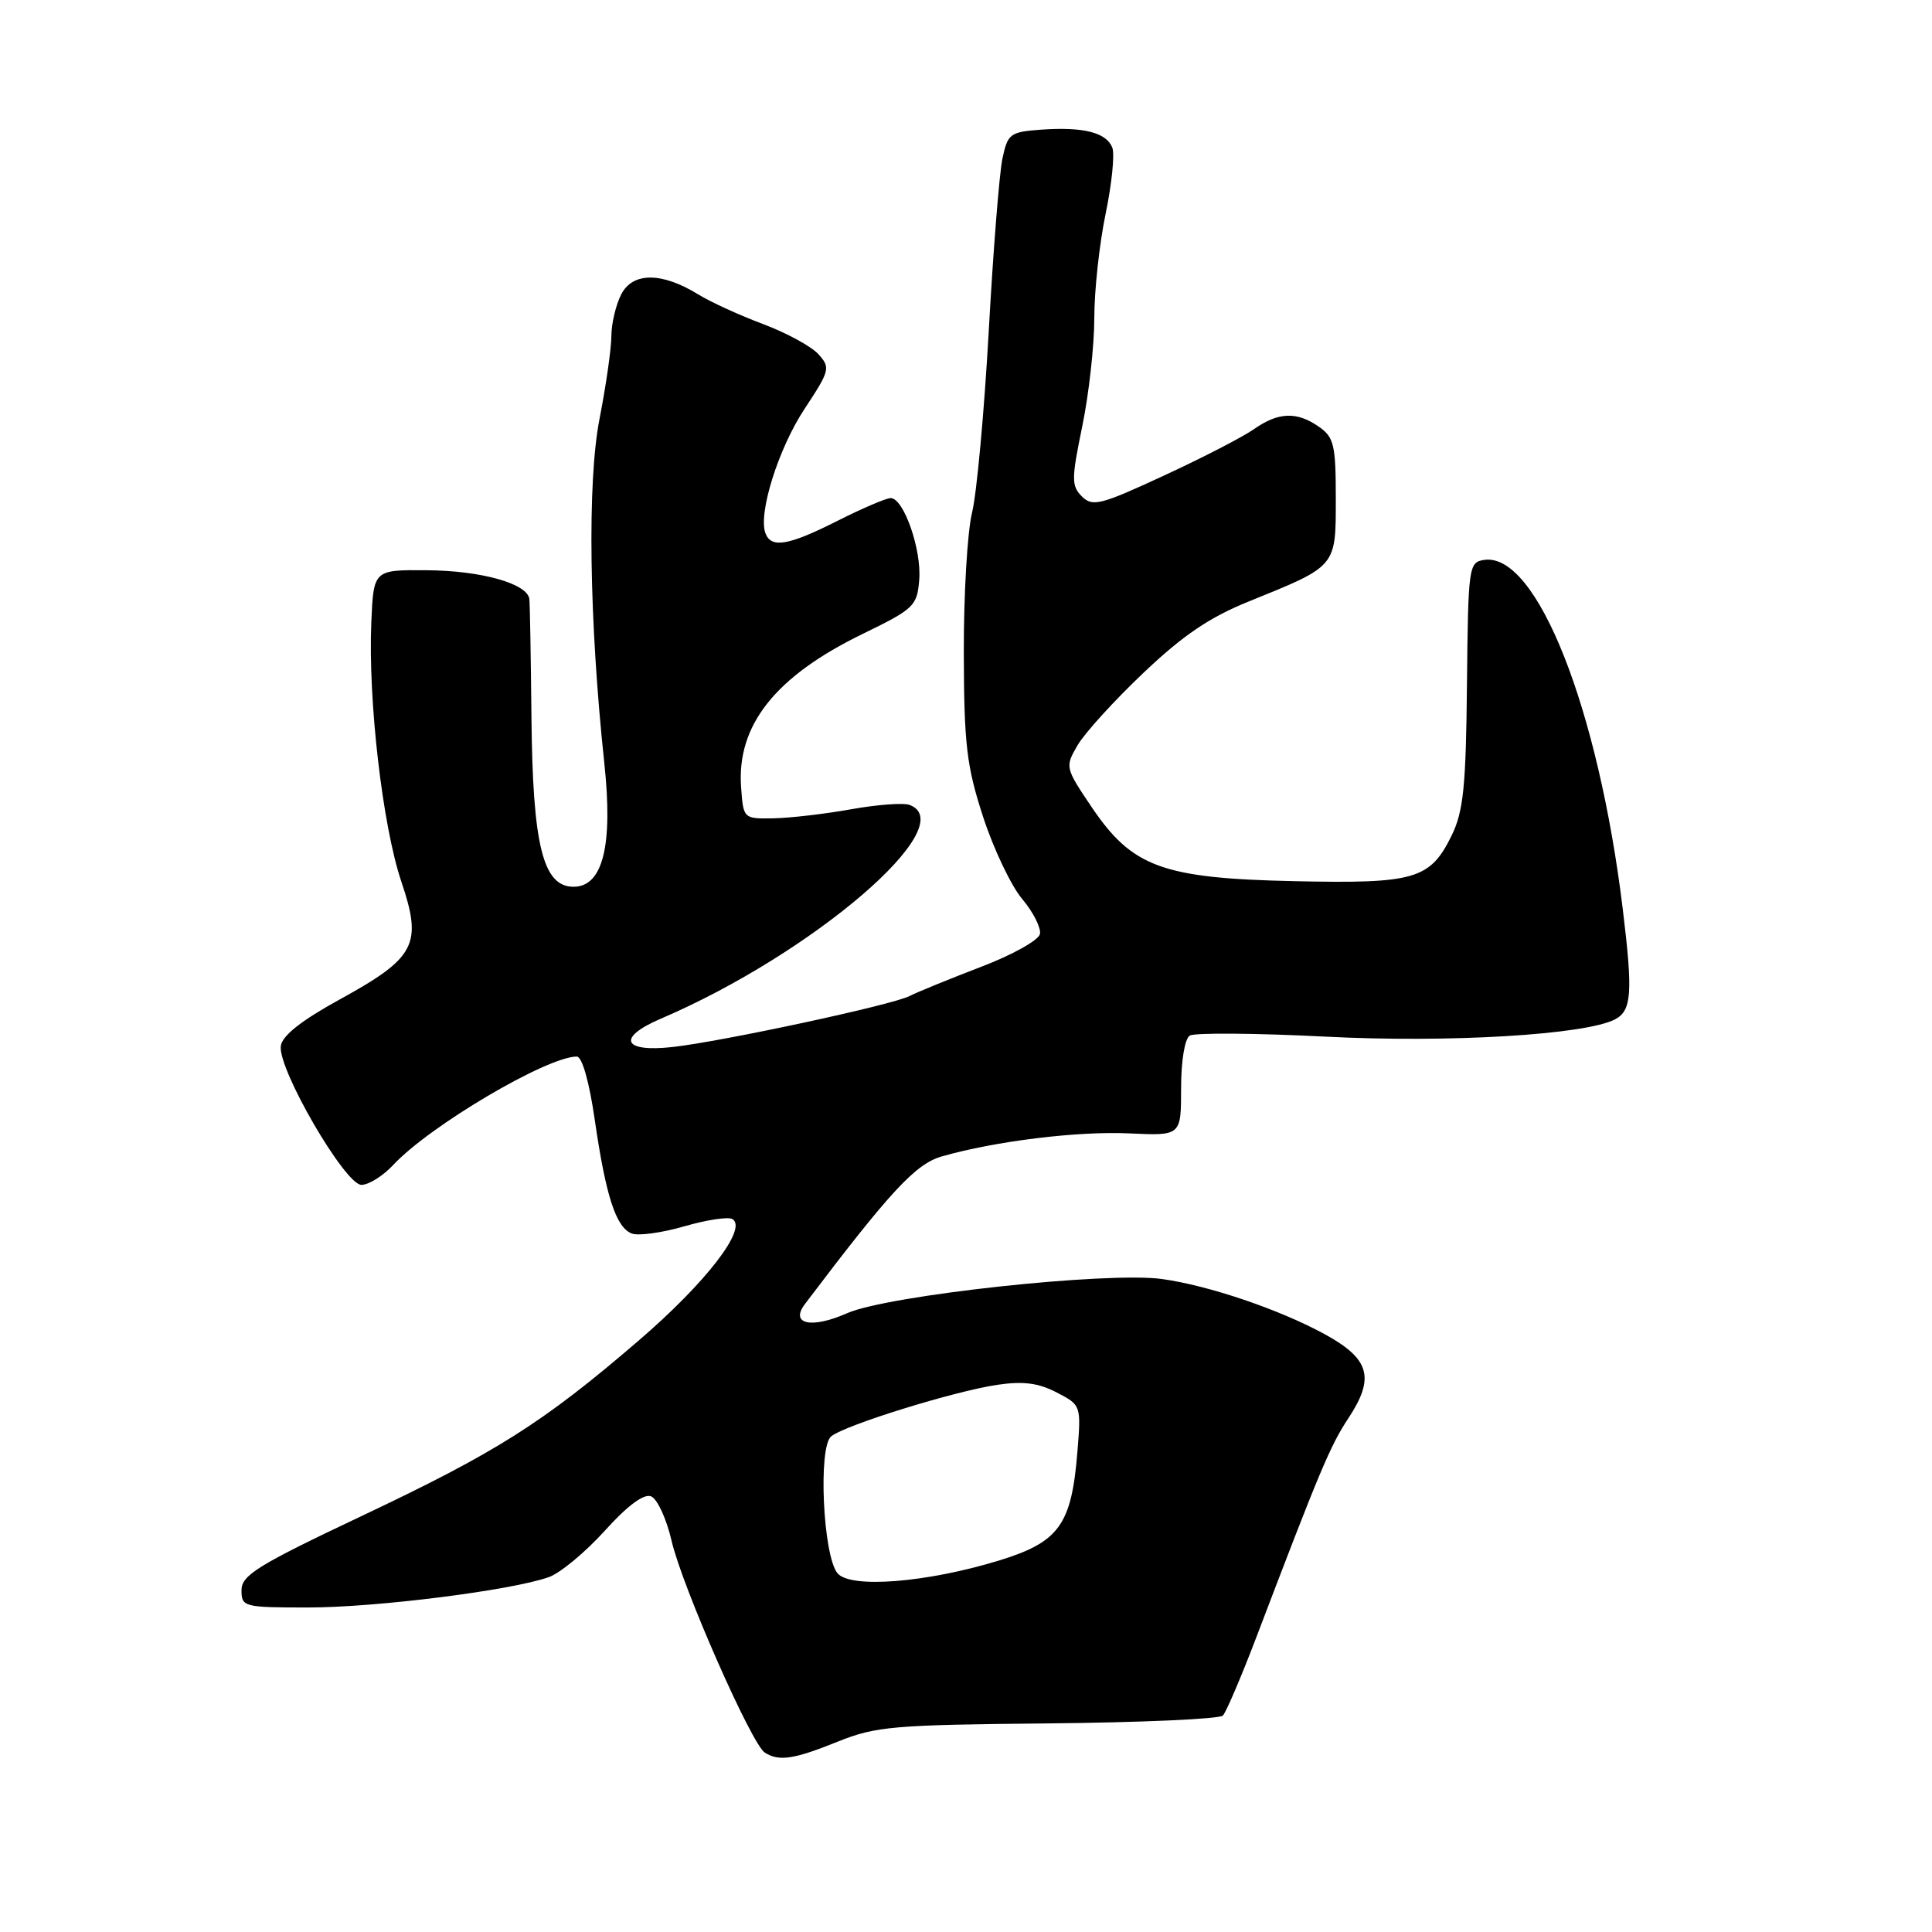 <?xml version="1.0" encoding="UTF-8" standalone="no"?>
<!DOCTYPE svg PUBLIC "-//W3C//DTD SVG 1.1//EN" "http://www.w3.org/Graphics/SVG/1.1/DTD/svg11.dtd" >
<svg xmlns="http://www.w3.org/2000/svg" xmlns:xlink="http://www.w3.org/1999/xlink" version="1.1" viewBox="0 0 256 256">
 <g >
 <path fill="currentColor"
d=" M 111.00 230.78 C 116.04 228.75 118.37 228.55 138.88 228.36 C 151.18 228.24 161.61 227.78 162.04 227.32 C 162.47 226.87 164.46 222.22 166.45 217.00 C 174.88 194.86 176.26 191.56 178.65 187.95 C 182.22 182.55 181.52 180.06 175.50 176.77 C 169.50 173.50 160.17 170.34 154.00 169.48 C 146.73 168.47 117.62 171.63 112.24 174.01 C 107.51 176.10 104.63 175.47 106.66 172.79 C 117.96 157.85 121.32 154.22 124.80 153.23 C 131.88 151.20 142.82 149.86 149.64 150.18 C 156.50 150.50 156.50 150.50 156.50 144.22 C 156.50 140.57 156.98 137.65 157.65 137.22 C 158.29 136.83 166.39 136.89 175.65 137.36 C 191.99 138.20 210.06 137.12 214.00 135.07 C 216.21 133.91 216.38 131.57 215.03 120.50 C 211.78 93.77 203.62 73.19 196.68 74.19 C 194.61 74.49 194.54 74.99 194.38 90.69 C 194.25 104.22 193.91 107.51 192.36 110.69 C 189.50 116.53 187.49 117.11 171.50 116.76 C 154.03 116.38 150.02 114.91 144.64 106.93 C 141.13 101.72 141.11 101.62 142.79 98.74 C 143.73 97.13 147.65 92.82 151.51 89.16 C 156.75 84.18 160.28 81.79 165.51 79.68 C 177.17 74.96 177.00 75.17 177.00 66.03 C 177.00 58.98 176.76 57.94 174.78 56.56 C 171.85 54.50 169.39 54.59 166.15 56.87 C 164.69 57.89 159.32 60.67 154.20 63.03 C 145.81 66.92 144.76 67.18 143.36 65.78 C 141.96 64.38 141.96 63.49 143.40 56.51 C 144.28 52.26 145.00 45.80 145.00 42.14 C 145.00 38.49 145.68 32.27 146.50 28.33 C 147.32 24.38 147.72 20.44 147.39 19.57 C 146.62 17.56 143.54 16.78 137.96 17.18 C 133.84 17.48 133.53 17.71 132.83 21.00 C 132.42 22.93 131.60 33.25 131.01 43.94 C 130.41 54.63 129.42 65.43 128.80 67.94 C 128.18 70.45 127.69 78.80 127.71 86.50 C 127.74 98.67 128.08 101.51 130.26 108.22 C 131.64 112.46 133.97 117.36 135.43 119.10 C 136.90 120.84 137.96 122.94 137.80 123.76 C 137.63 124.58 134.13 126.54 130.00 128.11 C 125.88 129.69 121.60 131.43 120.50 131.99 C 118.22 133.16 95.70 138.00 89.16 138.73 C 82.50 139.48 81.67 137.50 87.59 134.97 C 107.73 126.34 127.53 109.33 120.54 106.66 C 119.74 106.35 116.26 106.61 112.79 107.23 C 109.33 107.85 104.70 108.39 102.50 108.43 C 98.51 108.50 98.50 108.49 98.20 104.32 C 97.60 96.10 102.73 89.63 114.30 84.00 C 121.11 80.69 121.52 80.30 121.80 76.85 C 122.14 72.86 119.75 66.00 118.02 66.00 C 117.43 66.00 114.27 67.35 111.00 69.00 C 104.48 72.29 102.20 72.69 101.43 70.67 C 100.43 68.06 103.14 59.42 106.62 54.16 C 109.97 49.08 110.06 48.72 108.44 46.93 C 107.50 45.89 104.20 44.10 101.11 42.94 C 98.03 41.79 94.15 40.02 92.50 39.00 C 87.69 36.04 83.85 36.04 82.32 39.00 C 81.61 40.38 81.02 42.85 81.01 44.50 C 81.01 46.15 80.30 51.10 79.44 55.50 C 77.80 63.88 78.06 82.24 80.08 101.17 C 81.24 112.06 79.88 117.50 76.00 117.50 C 71.94 117.50 70.58 112.02 70.42 95.00 C 70.34 87.03 70.22 79.99 70.14 79.37 C 69.89 77.33 63.77 75.61 56.57 75.56 C 49.50 75.50 49.50 75.50 49.20 82.48 C 48.76 92.76 50.69 109.44 53.18 116.82 C 56.00 125.16 55.09 126.90 45.00 132.44 C 39.97 135.20 37.40 137.22 37.21 138.59 C 36.77 141.59 45.71 157.00 47.89 157.00 C 48.86 157.00 50.74 155.82 52.08 154.39 C 56.88 149.21 72.47 140.00 76.43 140.00 C 77.13 140.00 78.08 143.33 78.81 148.39 C 80.28 158.52 81.62 162.64 83.72 163.45 C 84.59 163.78 87.73 163.35 90.69 162.49 C 93.65 161.63 96.51 161.20 97.06 161.54 C 99.08 162.79 93.54 169.97 84.63 177.63 C 71.89 188.58 65.81 192.42 47.75 200.96 C 34.16 207.39 32.00 208.73 32.00 210.71 C 32.00 212.92 32.29 213.00 40.82 213.00 C 49.89 213.00 67.82 210.73 72.74 208.97 C 74.26 208.42 77.58 205.66 80.13 202.84 C 83.12 199.52 85.30 197.90 86.26 198.27 C 87.09 198.59 88.31 201.24 88.99 204.17 C 90.38 210.20 99.58 231.11 101.34 232.23 C 103.22 233.42 105.18 233.13 111.00 230.78 Z  M 110.97 208.46 C 109.05 206.15 108.39 191.75 110.13 190.33 C 111.97 188.83 126.37 184.36 132.12 183.50 C 135.55 182.99 137.57 183.24 140.00 184.50 C 143.25 186.18 143.26 186.21 142.76 192.39 C 141.98 202.08 140.34 204.34 132.30 206.80 C 122.71 209.72 112.67 210.51 110.97 208.46 Z "/>
</g>
</svg>